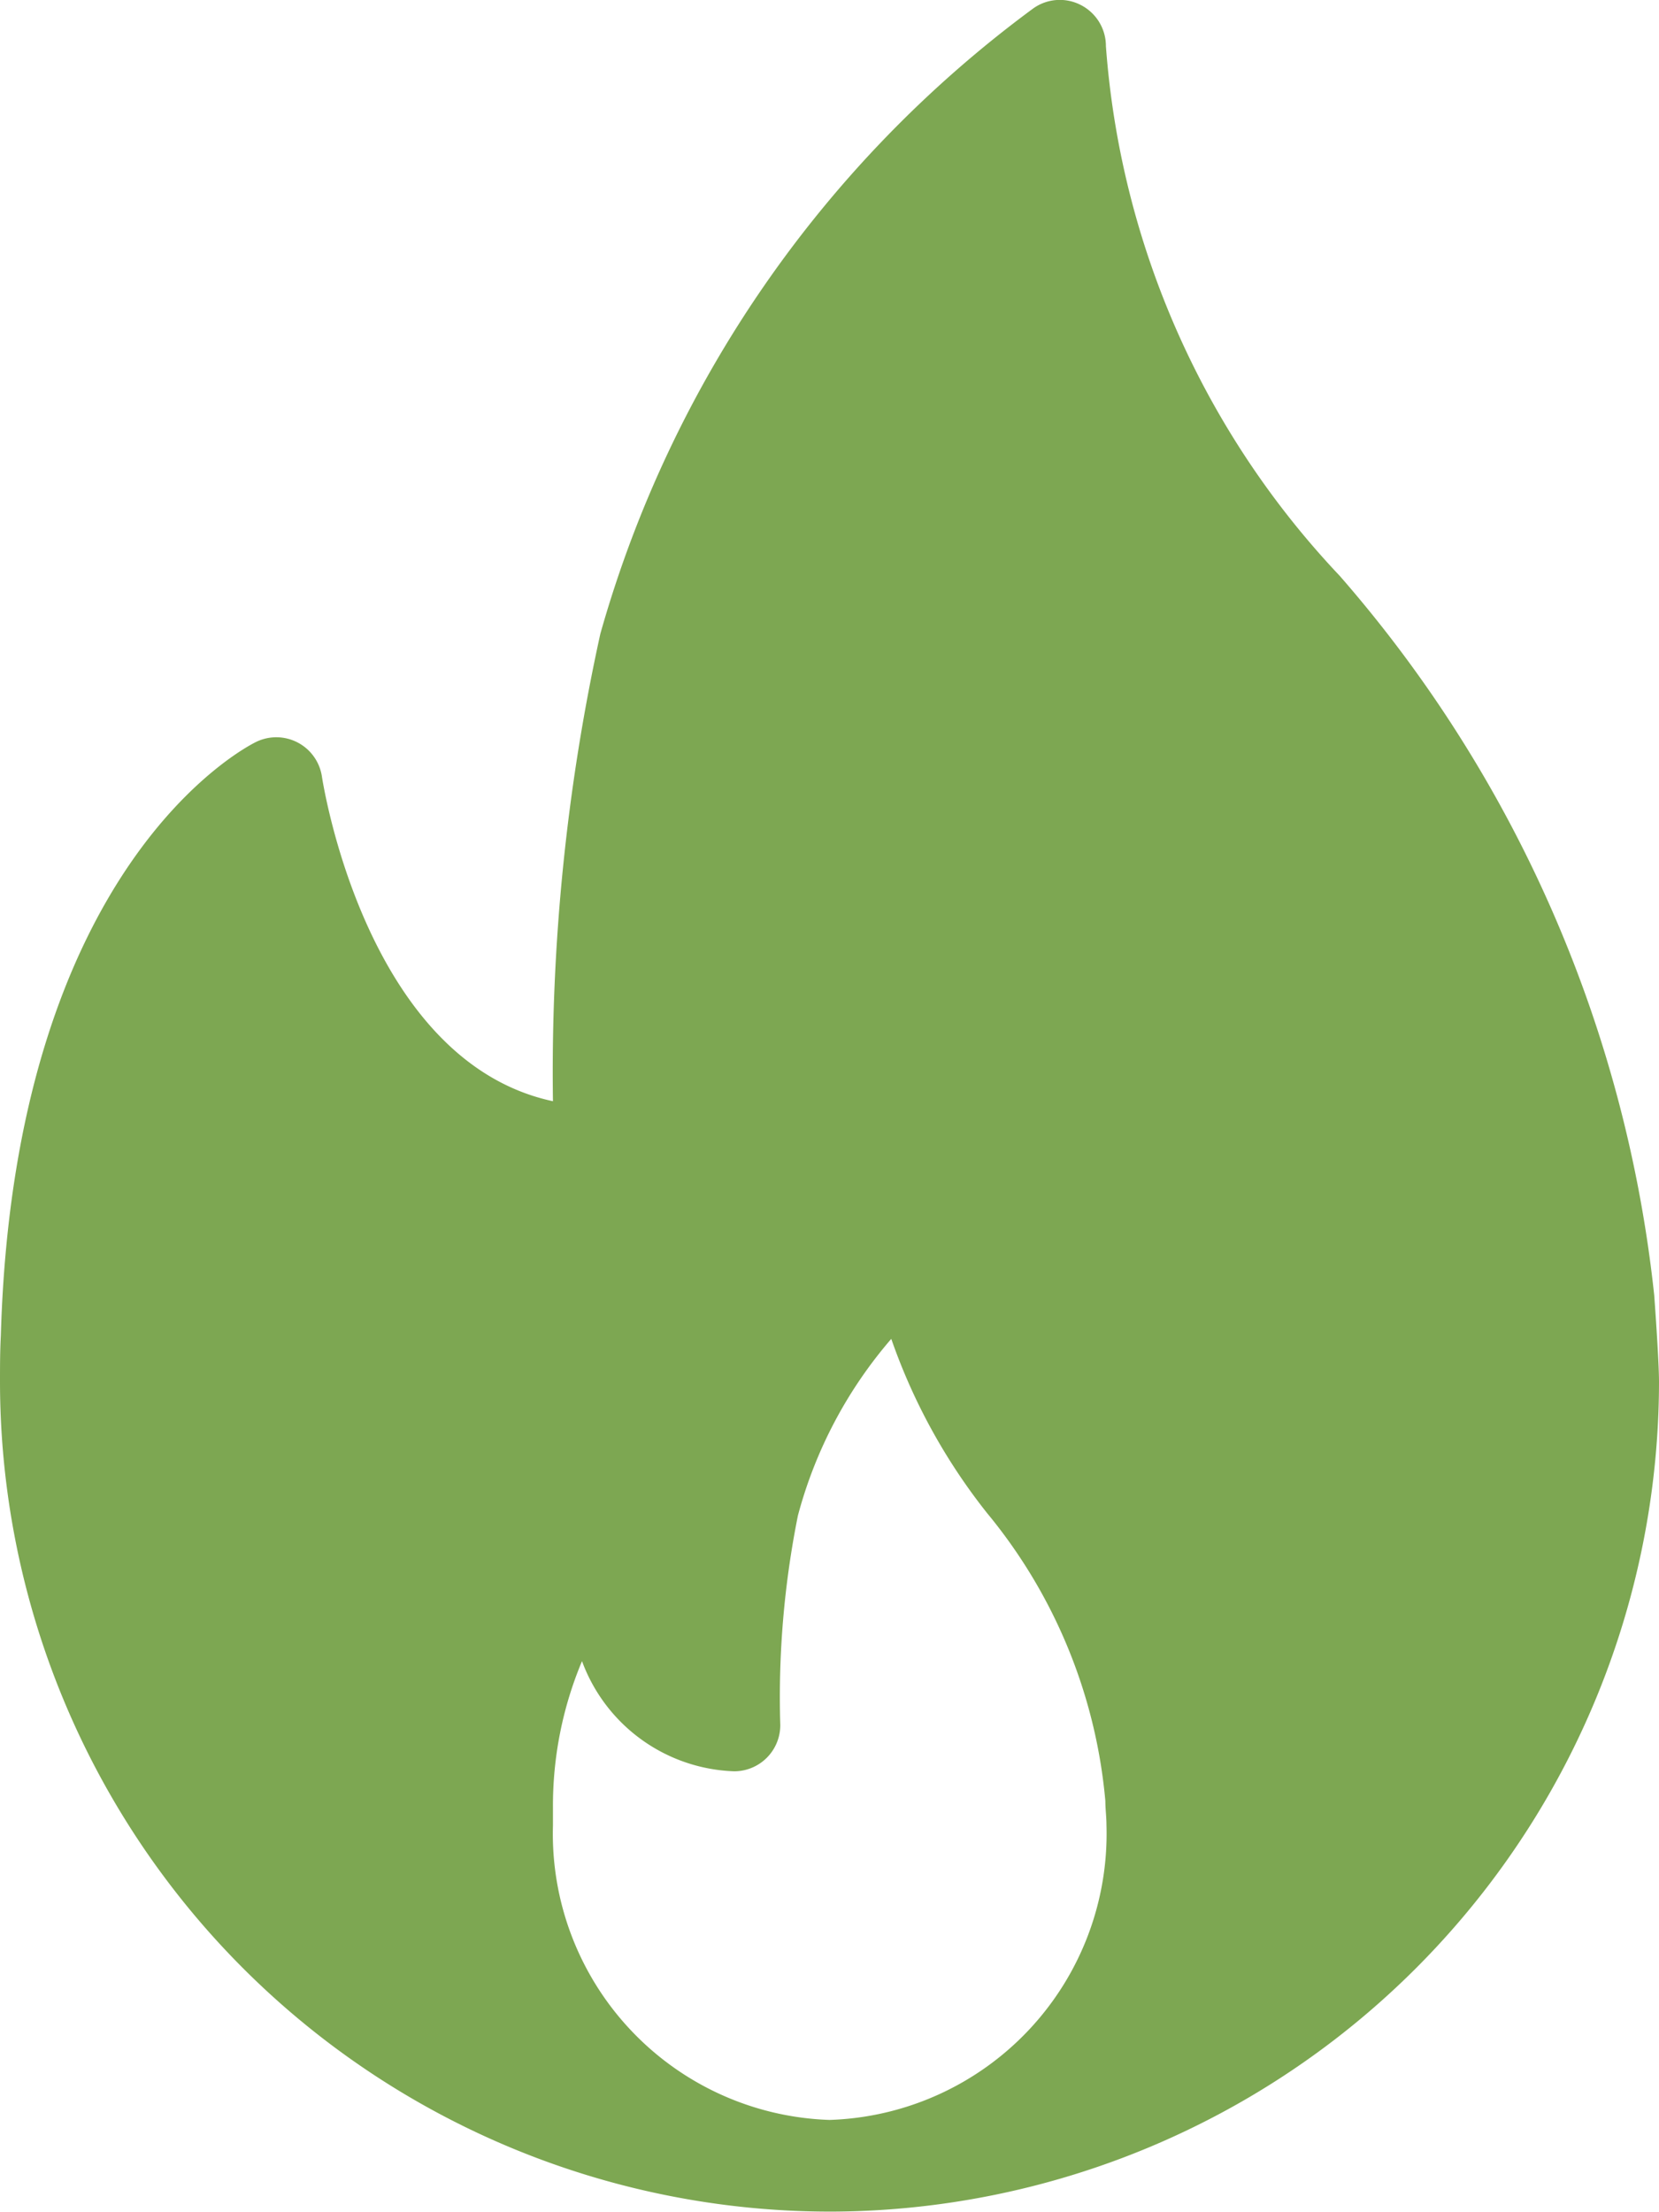 <svg xmlns="http://www.w3.org/2000/svg" width="11.764" height="15.685" viewBox="0 0 11.764 15.685">
  <path id="Path_1540" data-name="Path 1540" d="M75.73,9.183a9.245,9.245,0,0,0-2.23-5.1A6.117,6.117,0,0,1,71.842.327a.327.327,0,0,0-.177-.291.324.324,0,0,0-.34.025,8.31,8.31,0,0,0-3.068,4.433,14.472,14.472,0,0,0-.336,3.314c-1.333-.285-1.634-2.278-1.638-2.3a.327.327,0,0,0-.466-.248c-.07.034-1.715.87-1.811,4.208C64,9.58,64,9.692,64,9.8a5.888,5.888,0,0,0,5.882,5.881H69.9A5.888,5.888,0,0,0,75.764,9.8C75.764,9.64,75.73,9.183,75.73,9.183Zm-5.848,5.848a2.03,2.03,0,0,1-1.961-2.088c0-.039,0-.079,0-.127a2.649,2.649,0,0,1,.206-1.038,1.193,1.193,0,0,0,1.079.781.327.327,0,0,0,.327-.327,6.536,6.536,0,0,1,.125-1.486,3.16,3.16,0,0,1,.662-1.253A4.21,4.21,0,0,0,71,10.729a3.723,3.723,0,0,1,.838,2.04c0,.056.008.113.008.173A2.03,2.03,0,0,1,69.882,15.031Z" transform="translate(-64 0)" fill="#7da752"/>
</svg>
